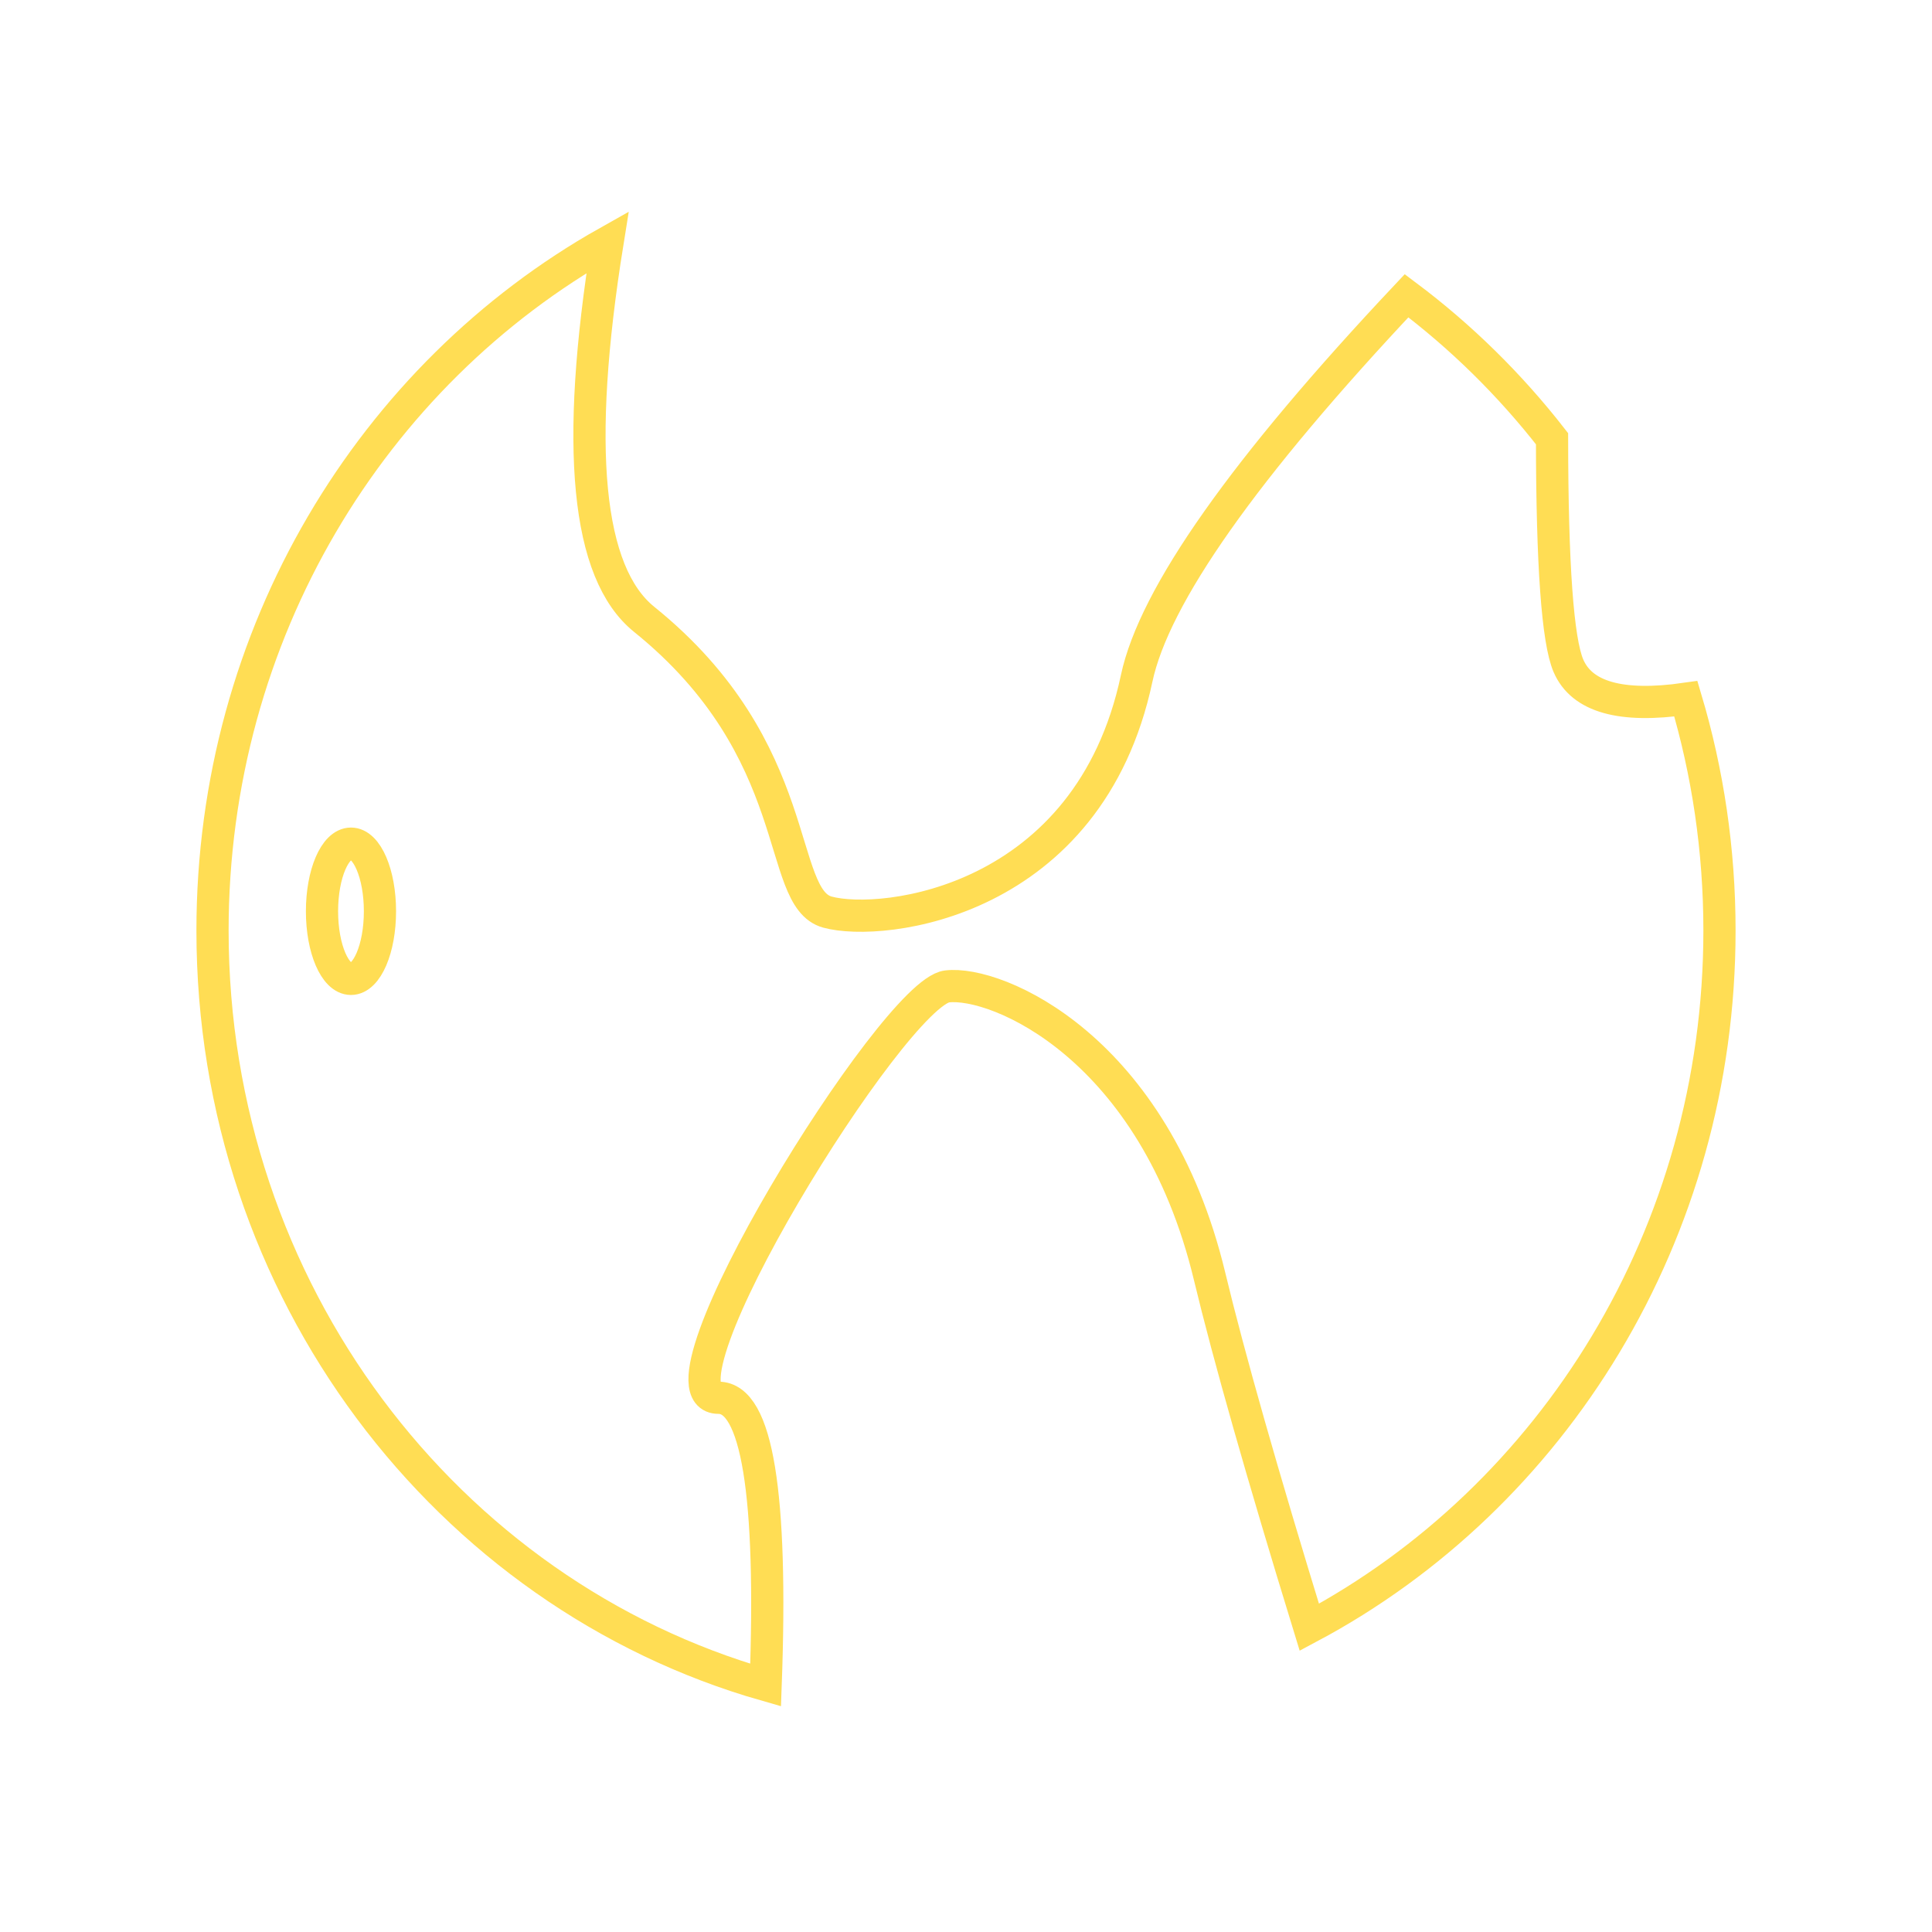 <?xml version="1.0" encoding="UTF-8"?>
<svg width="300px" height="300px" viewBox="0 0 300 300" version="1.1" xmlns="http://www.w3.org/2000/svg" xmlns:xlink="http://www.w3.org/1999/xlink">
    <!-- Generator: Sketch 44.1 (41455) - http://www.bohemiancoding.com/sketch -->
    <title>Desktop Copy 3</title>
    <desc>Created with Sketch.</desc>
    <defs></defs>
    <g id="Page-1" stroke="none" stroke-width="1" fill="none" fill-rule="evenodd">
        <g id="Desktop-Copy-3" transform="translate(-75, -434)" stroke="#FFDD54" stroke-width="5">
            <path d="M316,502.126 C316.019,521.719 316.866,533.468 318.541,537.373 C320.628,542.237 326.708,543.948 336.78,542.505 C340.173,553.879 342,565.968 342,578.5 C342,625.662 316.125,666.547 278.312,686.683 C270.99,662.84 265.823,644.658 262.812,632.139 C254.264,596.603 229.789,586.239 222.052,587.172 C213.763,588.172 174.879,651.044 186.573,651.046 C192.542,651.047 194.98,665.917 193.887,695.657 C144.372,681.509 108,634.415 108,578.5 C108,532.321 132.808,492.16 169.339,471.603 C164.213,503.464 166.108,522.987 175.025,530.173 C200.296,550.537 195.439,573.429 203.484,575.631 C212.035,577.971 244.085,574.244 251.496,539.362 C254.224,526.52 268.196,506.708 293.412,479.924 C301.858,486.256 309.457,493.729 316,502.126 Z M129.5,586 C131.985,586 134,581.299 134,575.5 C134,569.701 131.985,565 129.5,565 C127.015,565 125,569.701 125,575.5 C125,581.299 127.015,586 129.5,586 Z" id="Combined-Shape"></path>
        </g>
    </g>
</svg>